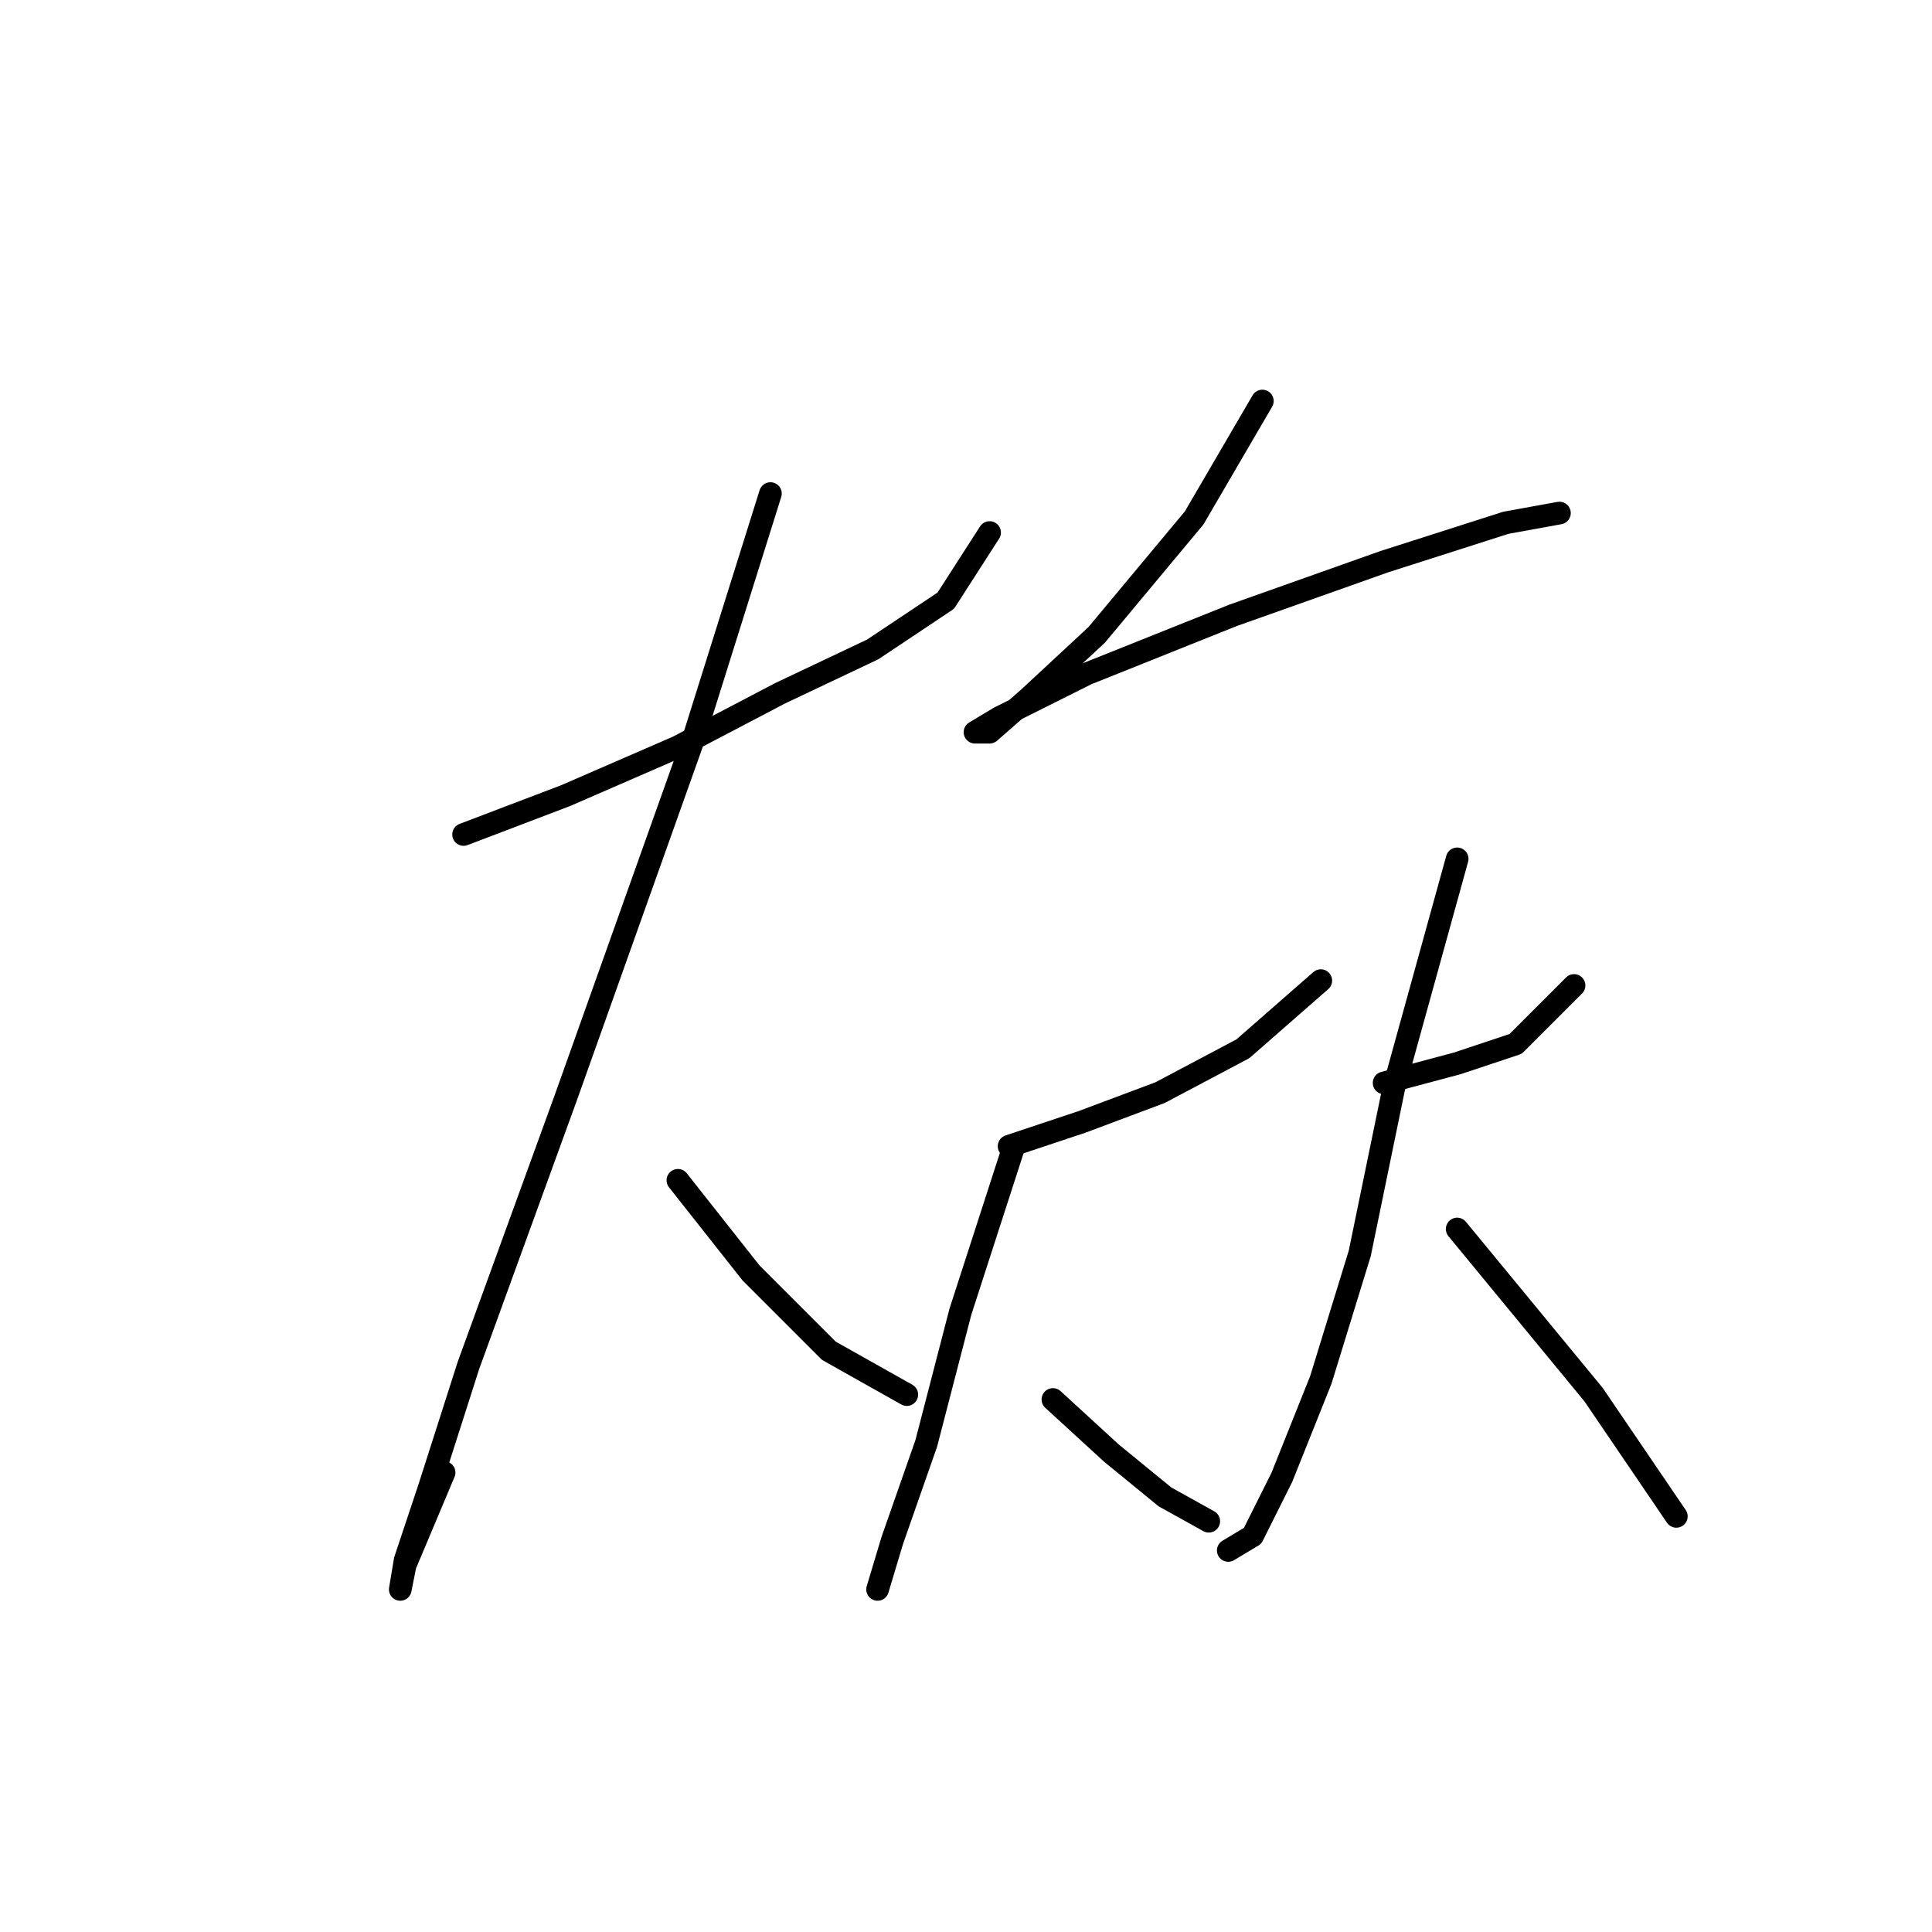 <?xml version="1.0" standalone="no"?>
    <svg width="256" height="256" xmlns="http://www.w3.org/2000/svg" version="1.1">
    <polyline stroke="black" stroke-width="3" stroke-linecap="round" fill="transparent" stroke-linejoin="round" points="61.428 110.575 74.981 105.412 89.824 98.958 103.377 91.859 115.639 86.051 125.319 79.597 131.127 70.562 131.127 70.562 " />
        <polyline stroke="black" stroke-width="3" stroke-linecap="round" fill="transparent" stroke-linejoin="round" points="102.086 65.399 91.76 98.313 74.981 145.424 62.073 180.92 56.91 197.054 53.683 206.734 53.038 210.606 53.683 207.38 58.846 195.118 58.846 195.118 " />
        <polyline stroke="black" stroke-width="3" stroke-linecap="round" fill="transparent" stroke-linejoin="round" points="89.824 156.396 99.504 168.658 109.83 178.984 120.156 184.792 120.156 184.792 " />
        <polyline stroke="black" stroke-width="3" stroke-linecap="round" fill="transparent" stroke-linejoin="round" points="167.268 53.137 158.233 68.626 145.325 84.115 136.29 92.504 131.127 97.022 129.191 97.022 132.418 95.086 144.035 89.278 163.396 81.533 183.402 74.434 199.536 69.271 206.635 67.981 206.635 67.981 " />
        <polyline stroke="black" stroke-width="3" stroke-linecap="round" fill="transparent" stroke-linejoin="round" points="133.709 151.878 143.389 148.651 153.715 144.779 164.686 138.971 175.012 129.936 175.012 129.936 " />
        <polyline stroke="black" stroke-width="3" stroke-linecap="round" fill="transparent" stroke-linejoin="round" points="134.354 151.878 127.255 173.821 122.738 191.245 118.22 204.153 116.284 210.606 116.284 210.606 116.284 210.606 " />
        <polyline stroke="black" stroke-width="3" stroke-linecap="round" fill="transparent" stroke-linejoin="round" points="139.517 185.437 147.262 192.536 154.361 198.344 160.169 201.571 160.169 201.571 " />
        <polyline stroke="black" stroke-width="3" stroke-linecap="round" fill="transparent" stroke-linejoin="round" points="183.402 143.488 193.083 140.907 200.827 138.325 208.571 130.581 208.571 130.581 " />
        <polyline stroke="black" stroke-width="3" stroke-linecap="round" fill="transparent" stroke-linejoin="round" points="193.083 113.802 184.693 144.134 180.175 166.076 175.012 182.856 169.849 195.763 165.977 203.507 162.75 205.444 162.75 205.444 " />
        <polyline stroke="black" stroke-width="3" stroke-linecap="round" fill="transparent" stroke-linejoin="round" points="193.083 162.849 202.118 173.821 211.153 184.792 222.124 200.926 222.124 200.926 " />
        </svg>